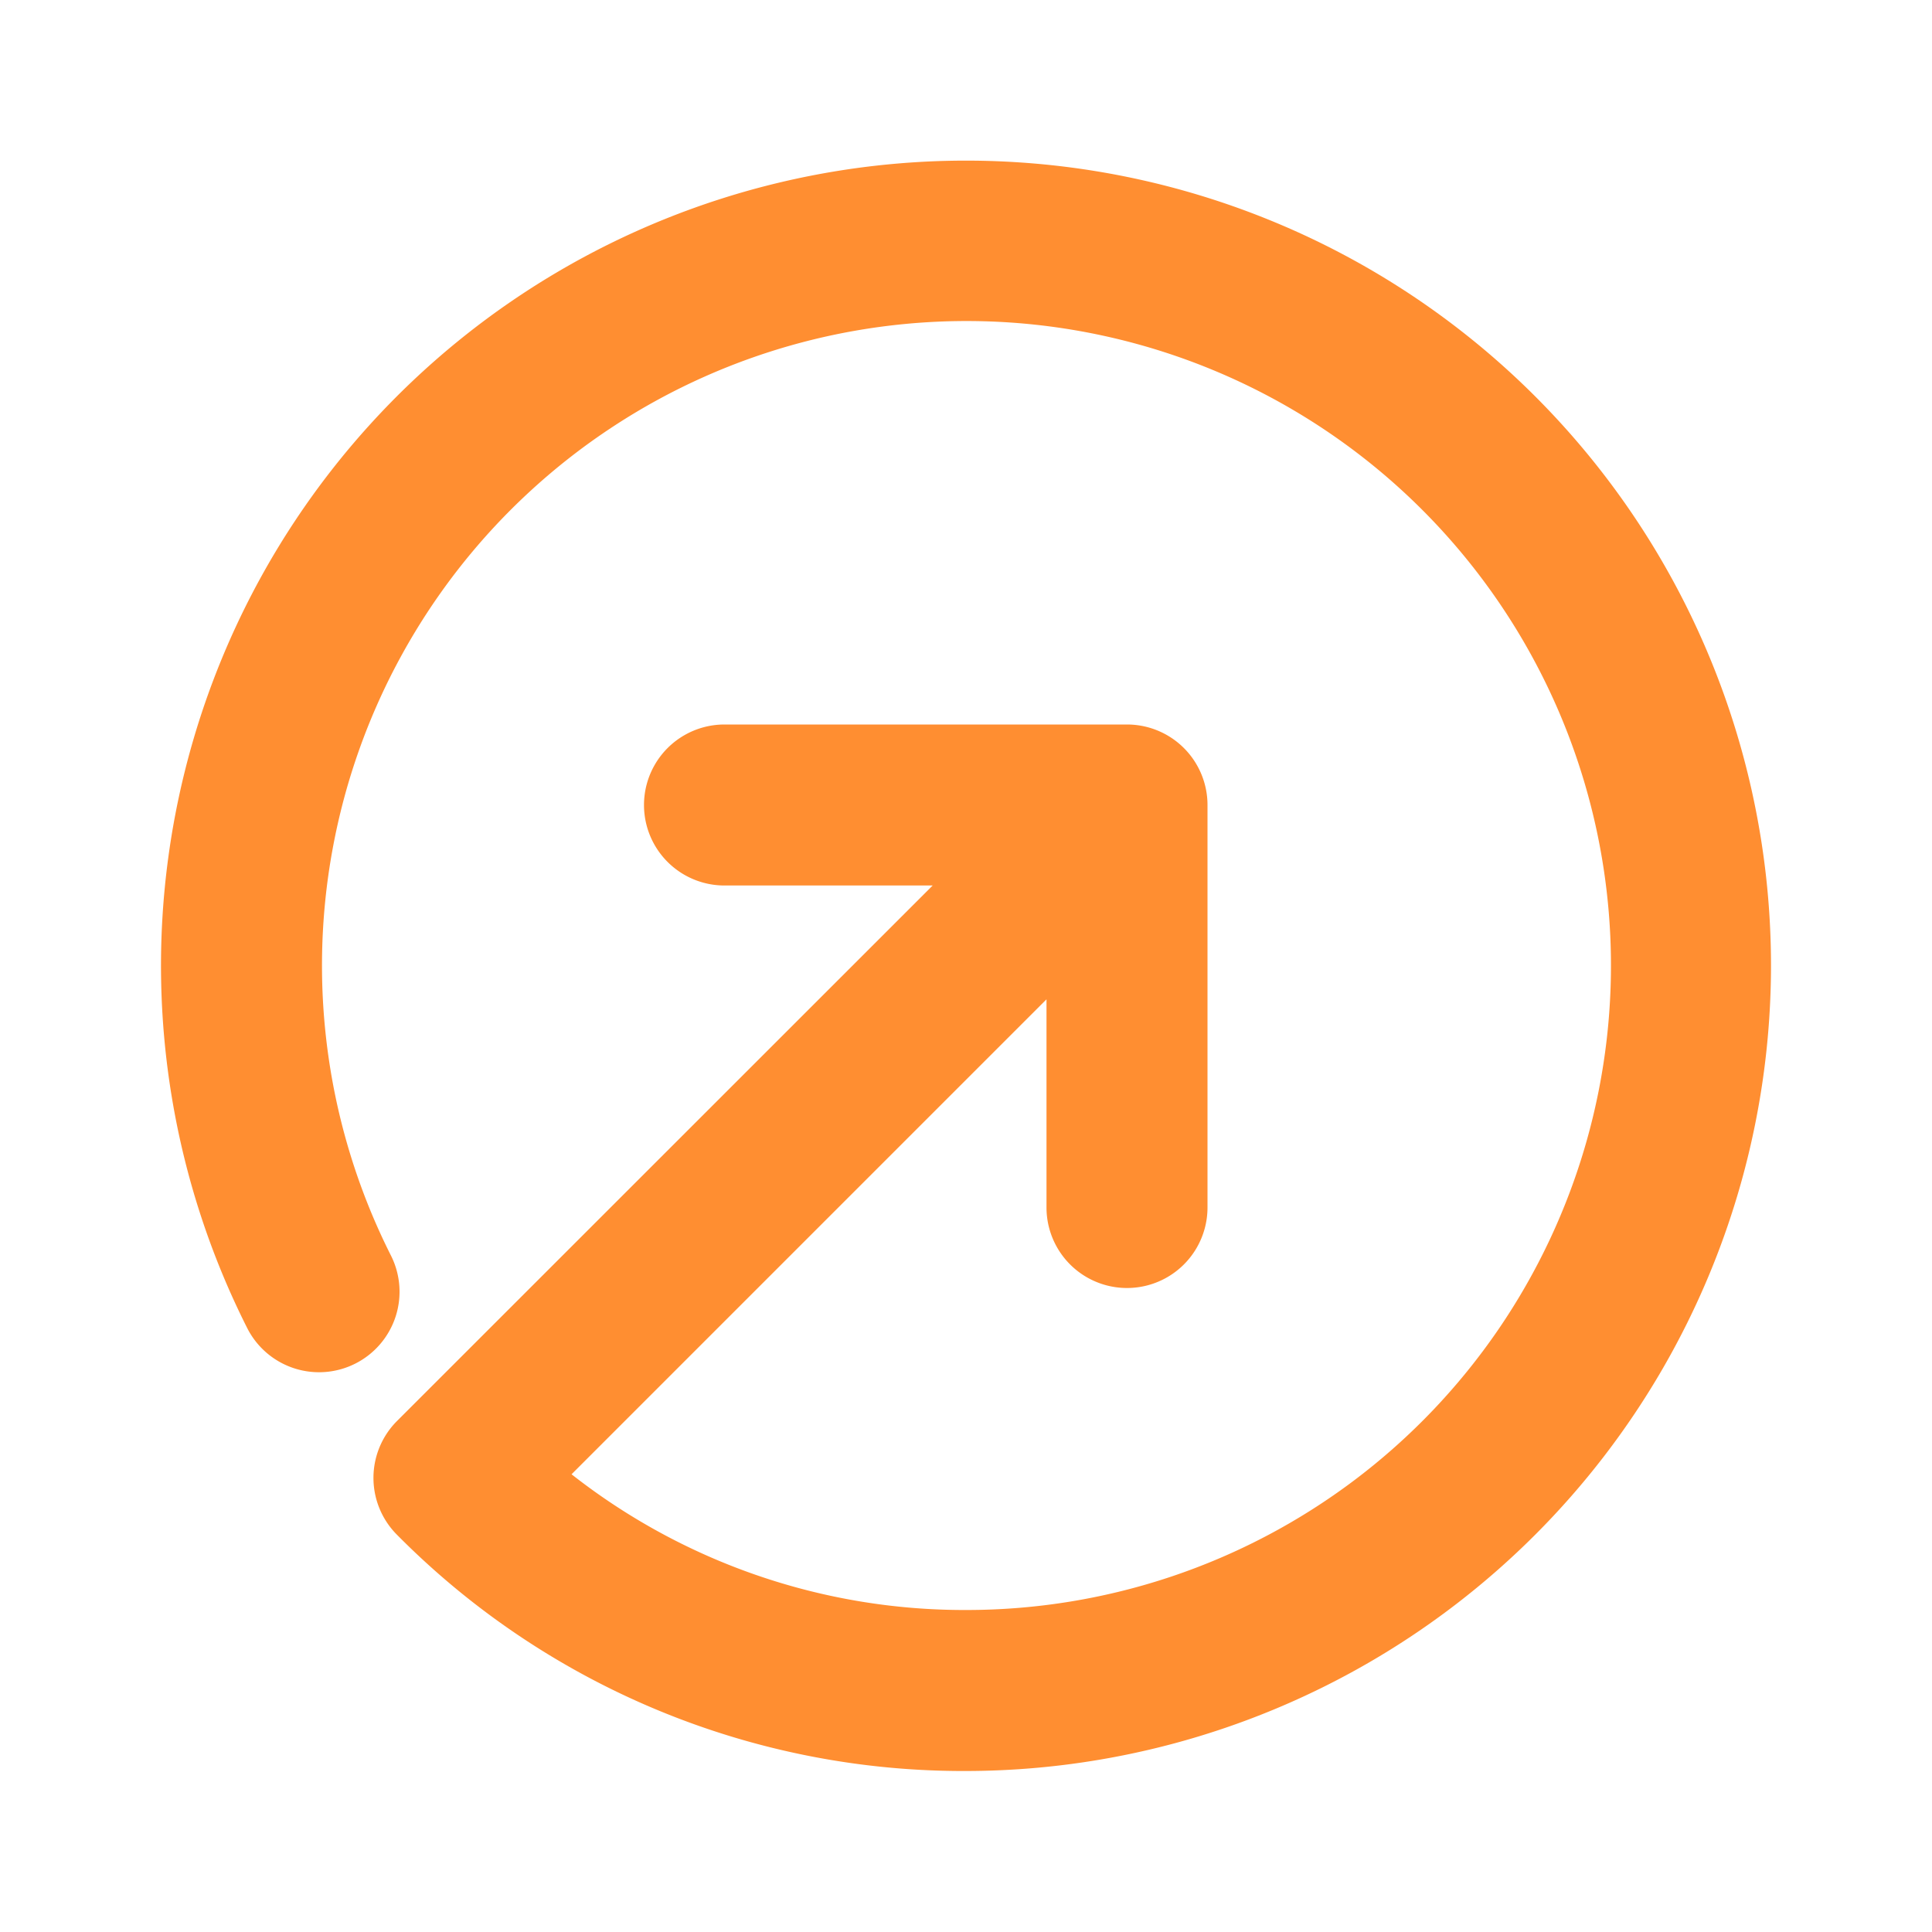 <svg xmlns="http://www.w3.org/2000/svg" viewBox="0 0 24 24"><title>Artboard-45</title><g id="Circle_Up_Right" data-name="Circle Up Right"><path d="M22,12A10.011,10.011,0,0,1,12,22a9.893,9.893,0,0,1-7.069-2.935,1,1,0,0,1,0-1.412L11.586,11H9A1,1,0,0,1,9,9h5a1,1,0,0,1,1,1v5a1,1,0,0,1-2,0V12.414l-5.9,5.9A7.9,7.9,0,0,0,12,20a8.006,8.006,0,1,0-7.147-4.41,1,1,0,1,1-1.786.9A10,10,0,1,1,22,12Z" style="fill:#ff8e31"/></g></svg>